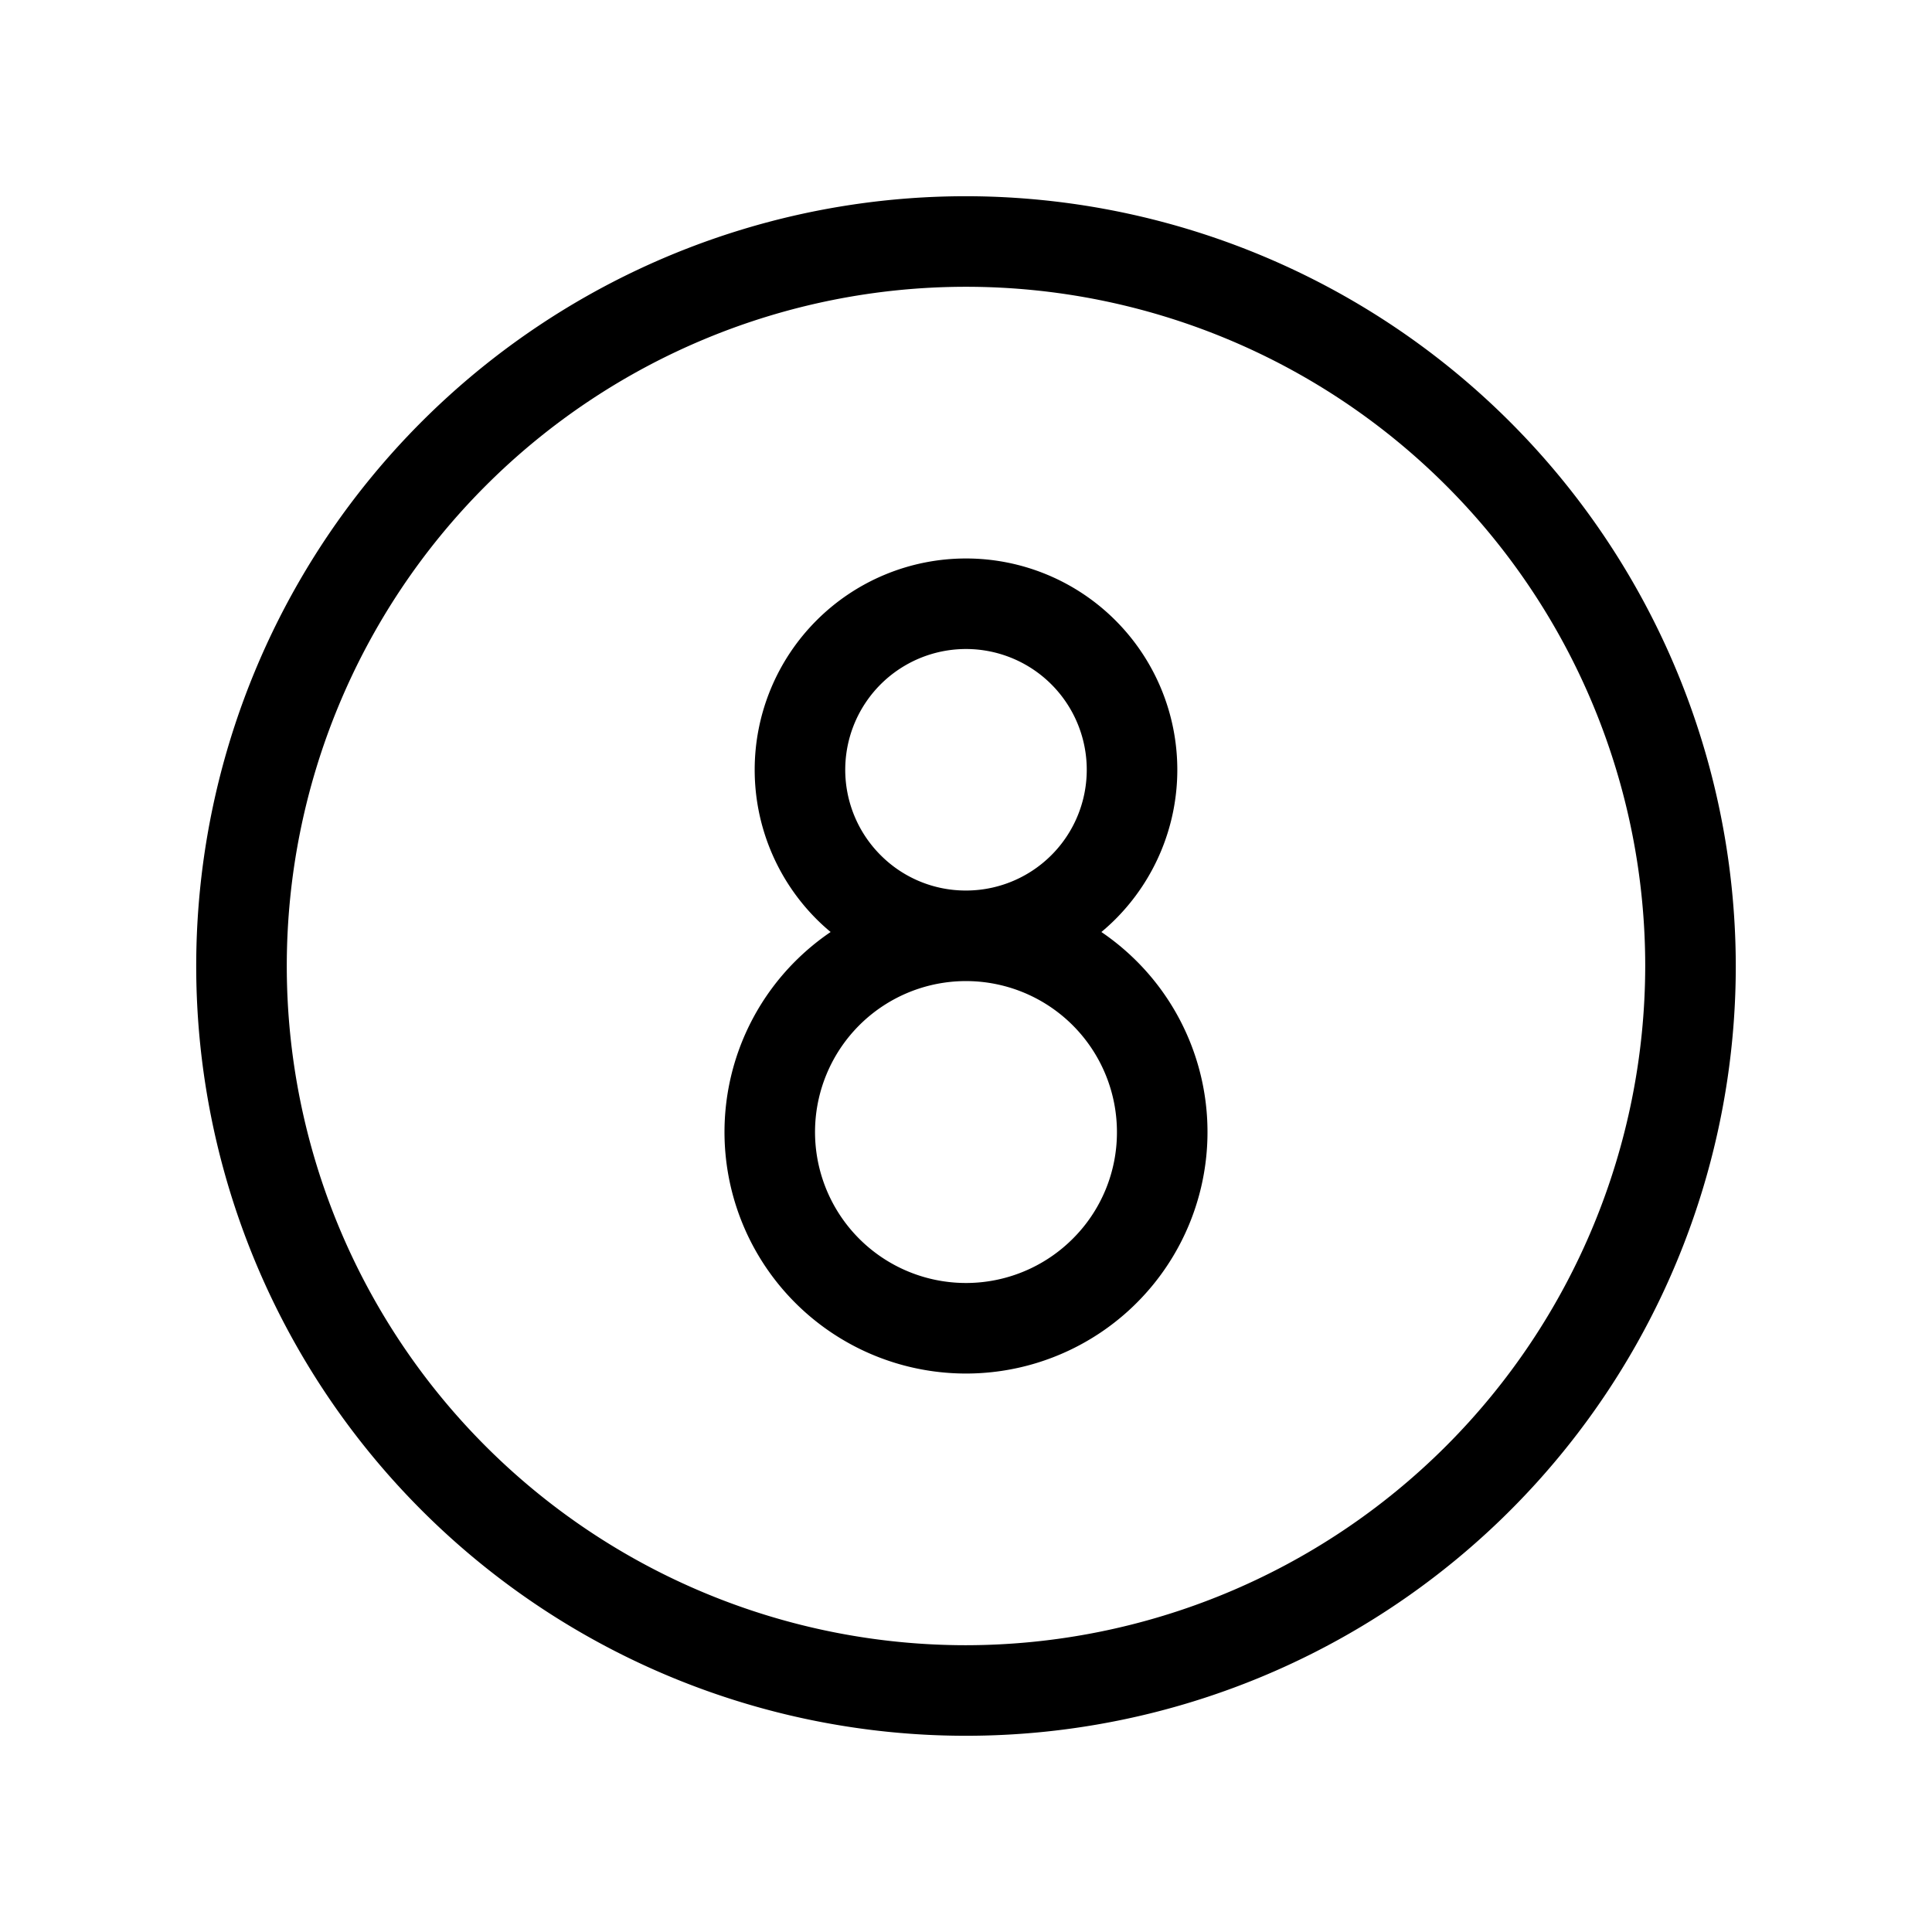 <svg id="Flat" xmlns="http://www.w3.org/2000/svg" viewBox="0 0 256 256">
  <path d="M128,26A102,102,0,1,0,230,128,102.115,102.115,0,0,0,128,26Zm0,192a90,90,0,1,1,90-90A90.102,90.102,0,0,1,128,218Zm17.939-94.504c.64-.536,1.263-1.099,1.861-1.697a28,28,0,1,0-39.599.001c.597.597,1.22,1.16,1.86,1.696a32.332,32.332,0,0,0-4.688,3.877,32,32,0,1,0,45.254,0A32.332,32.332,0,0,0,145.939,123.496Zm-29.252-10.181A16.001,16.001,0,1,1,128,118,15.897,15.897,0,0,1,116.687,113.314Zm25.456,50.828A20.002,20.002,0,1,1,148,150,19.872,19.872,0,0,1,142.143,164.143Z"/>
</svg>
